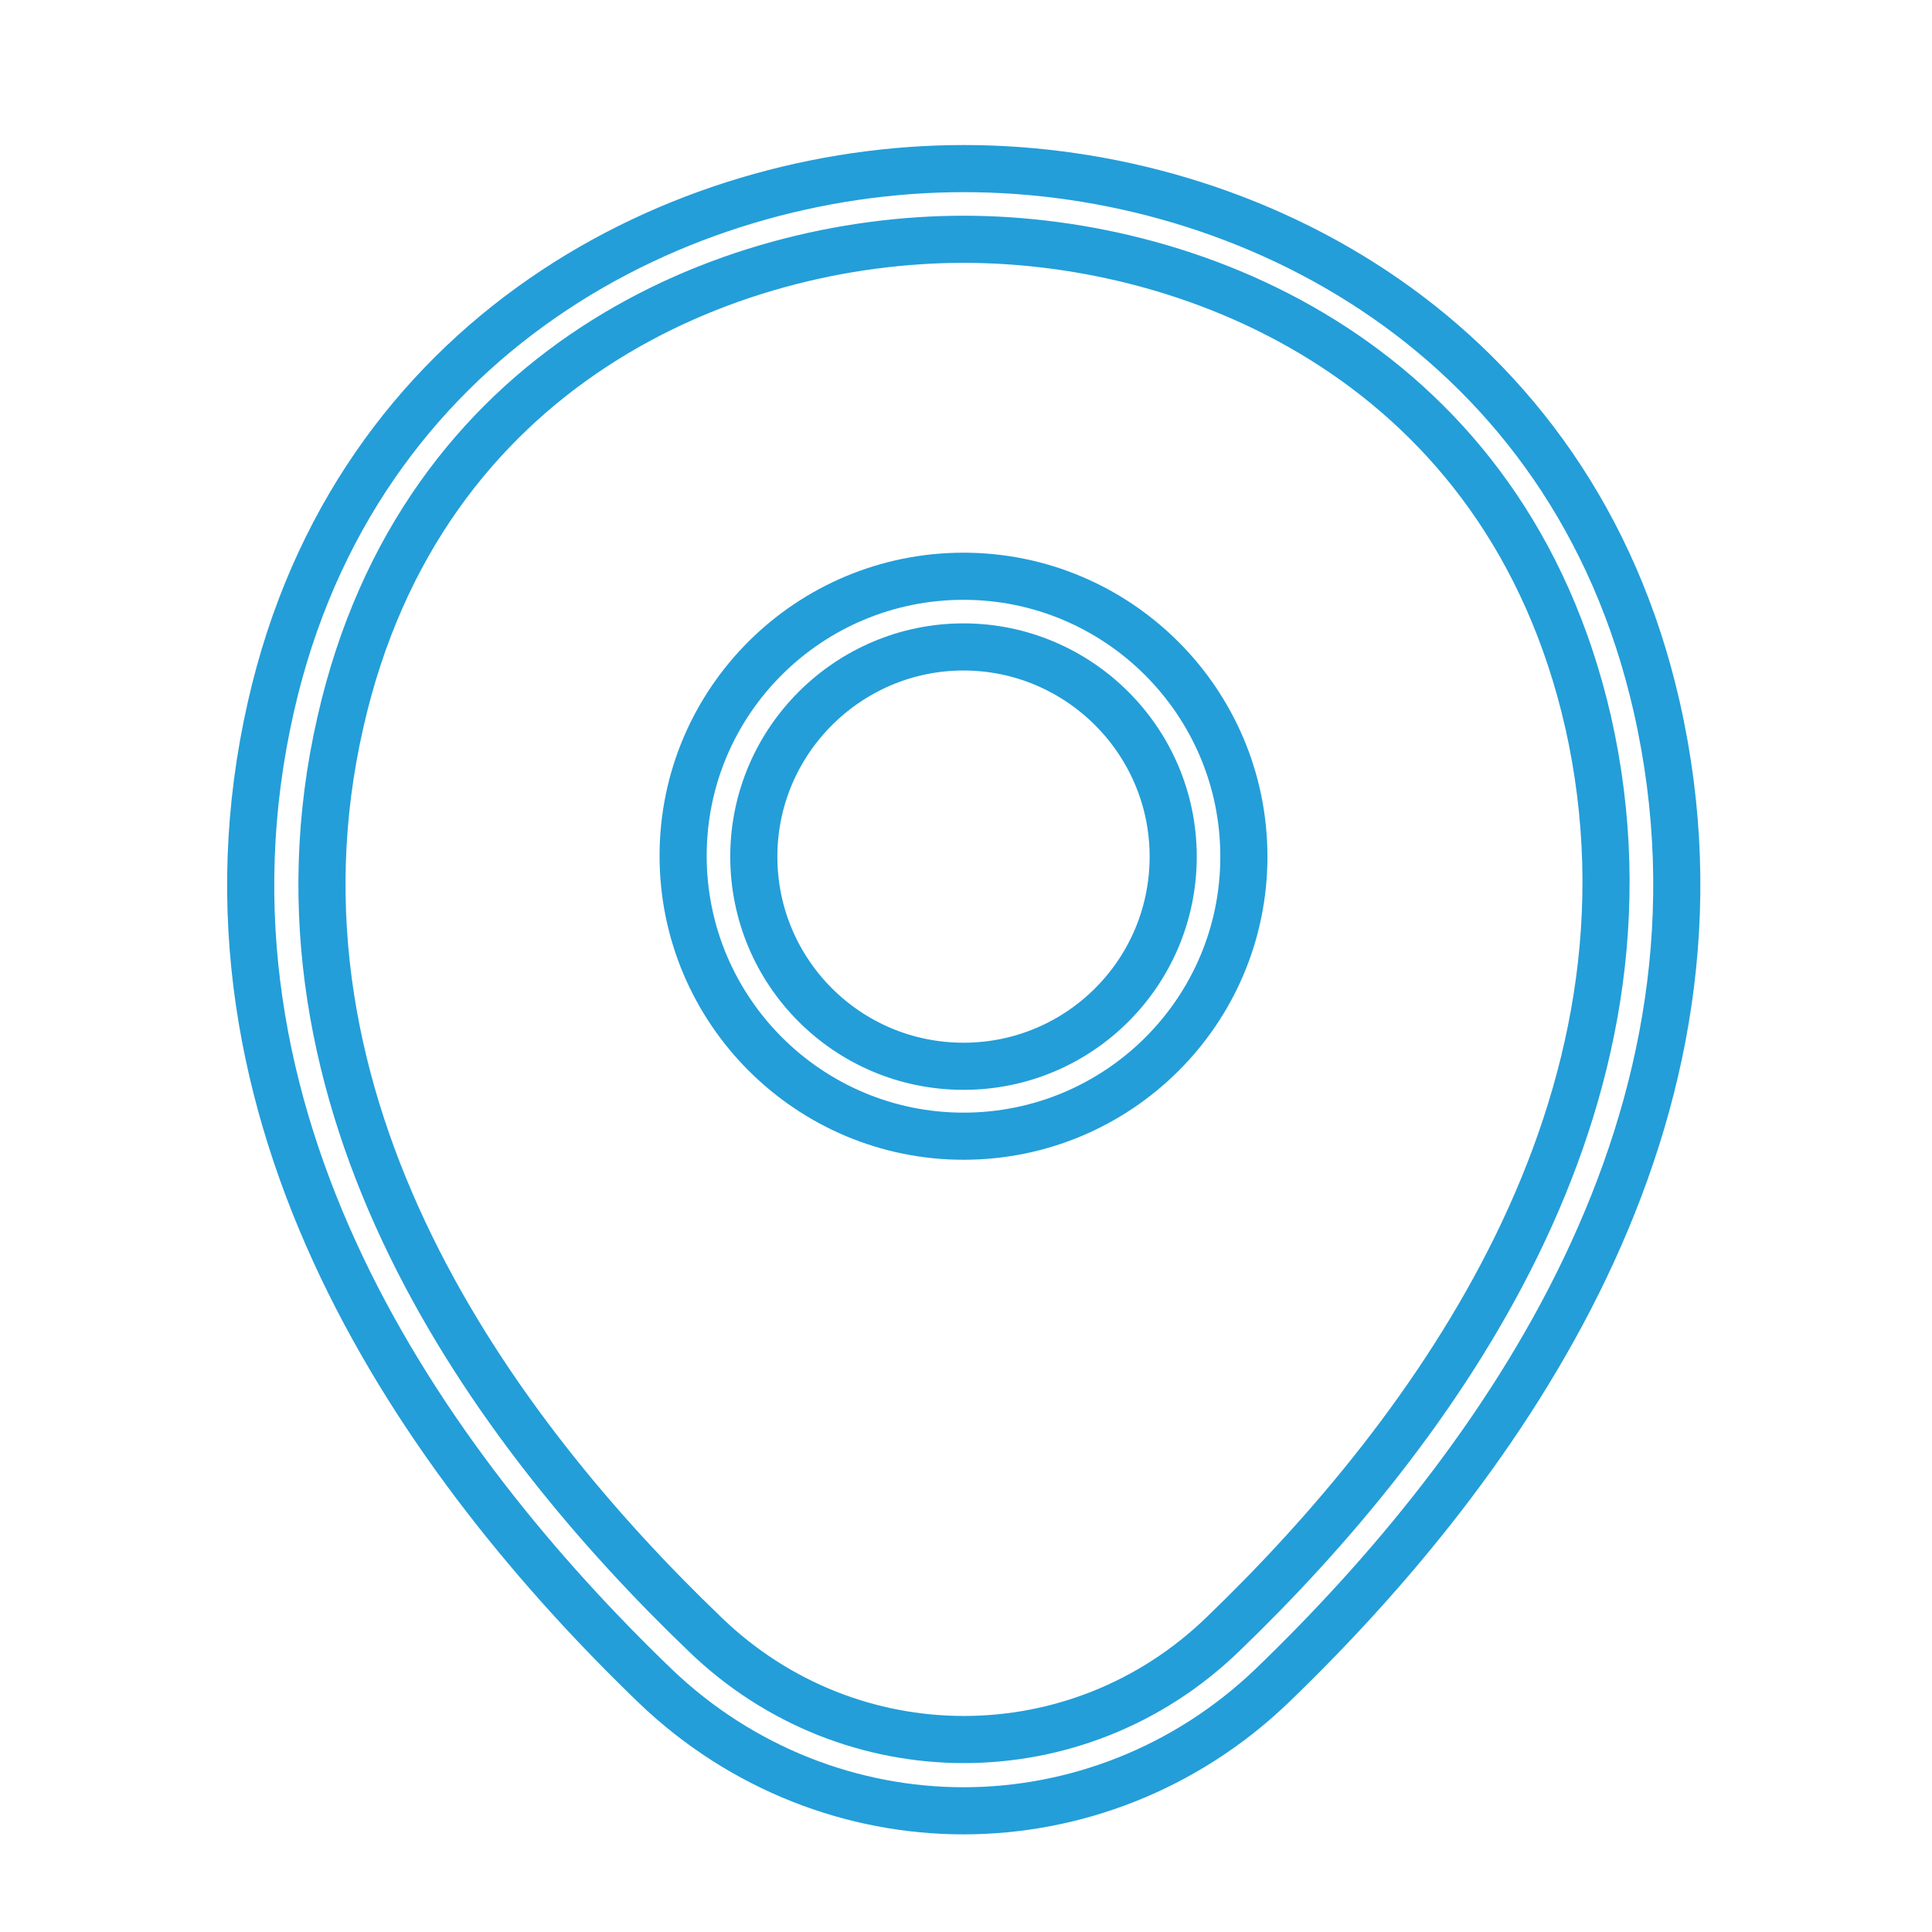 
<svg width="41" height="41" viewBox="0 0 41 41" fill="none" xmlns="http://www.w3.org/2000/svg">
<path d="M20.447 24.112C17.172 24.112 14.497 21.451 14.497 18.162C14.497 14.874 17.171 12.229 20.447 12.229C23.722 12.229 26.397 14.889 26.397 18.178C26.397 21.466 23.724 24.112 20.447 24.112ZM20.447 13.729C18.006 13.729 15.997 15.718 15.997 18.178C15.997 20.638 17.988 22.628 20.447 22.628C22.907 22.628 24.897 20.638 24.897 18.178C24.897 15.718 22.889 13.729 20.447 13.729Z" fill="none" stroke="#239ED9"/>
<path d="M5.751 14.989L5.751 14.989C7.537 7.121 14.404 3.578 20.447 3.578H20.447H20.447H20.447H20.447H20.447H20.447H20.447H20.447H20.447H20.447H20.447H20.447H20.447H20.447H20.447H20.447H20.447H20.447H20.447H20.447H20.447H20.447H20.447H20.447H20.447H20.447H20.447H20.447H20.447H20.447H20.447H20.447H20.447H20.447H20.447H20.447H20.447H20.447H20.448H20.448H20.448H20.448H20.448H20.448H20.448H20.448H20.448H20.448H20.448H20.448H20.448H20.448H20.448H20.448H20.448H20.448H20.448H20.448H20.448H20.448H20.448H20.448H20.448H20.448H20.448H20.448H20.448H20.448H20.448H20.448H20.448H20.448H20.448H20.448H20.448H20.448H20.448H20.448H20.448H20.448H20.448H20.448H20.448H20.448H20.448H20.448H20.448H20.448H20.448H20.448H20.448H20.448H20.448H20.448H20.448H20.448H20.448H20.448H20.448H20.448H20.448H20.448H20.448H20.448H20.448H20.448H20.448H20.448H20.448H20.448H20.448H20.448H20.448H20.448H20.448H20.448H20.448H20.448H20.448H20.448H20.448H20.448H20.449H20.449H20.449H20.449H20.449H20.449H20.449H20.449H20.449H20.449H20.449H20.449H20.449H20.449H20.449H20.449H20.449H20.449H20.449H20.449H20.449H20.449H20.449H20.449H20.449H20.449H20.449H20.449H20.449H20.449H20.449H20.449H20.449H20.449H20.449H20.449H20.449H20.449H20.449H20.45H20.45H20.45H20.45H20.45H20.45H20.45H20.45H20.45H20.45H20.45H20.45H20.45H20.45H20.45H20.45H20.45H20.45H20.45H20.45H20.45H20.45H20.45H20.45H20.45H20.45H20.45H20.45H20.45H20.45H20.45H20.45H20.45H20.451H20.451H20.451H20.451H20.451H20.451H20.451H20.451H20.451H20.451H20.451H20.451H20.451H20.451H20.451H20.451H20.451H20.451H20.451H20.451H20.451H20.451H20.451H20.451H20.451H20.451H20.451H20.451H20.451H20.451H20.452H20.452H20.452H20.452H20.452H20.452H20.452H20.452H20.452H20.452H20.452H20.452H20.452H20.452H20.452H20.452H20.452H20.452H20.452H20.452H20.452H20.453H20.453H20.453H20.453H20.453H20.453H20.453H20.453H20.453H20.453H20.453H20.453H20.453H20.453H20.453H20.453H20.453H20.453H20.453H20.453H20.453H20.453H20.454H20.454H20.454H20.454H20.454H20.454H20.454H20.454H20.454H20.454H20.454H20.454H20.454H20.454H20.454H20.454H20.454H20.454H20.455H20.455H20.455H20.455H20.455H20.455H20.455H20.455H20.455H20.455H20.455H20.455H20.455H20.455H20.455H20.455H20.456H20.456H20.456H20.456H20.456H20.456H20.456H20.456H20.456H20.456H20.456H20.456H20.456H20.456H20.456H20.456H20.456H20.457H20.457H20.457H20.457H20.457H20.457H20.457H20.457H20.457H20.457H20.457H20.457H20.457H20.457H20.458H20.458H20.458H20.458H20.458H20.458H20.458H20.458H20.458H20.458H20.458H20.458H20.459H20.459H20.459H20.459H20.459H20.459H20.459H20.459H20.459H20.459H20.459H20.459H20.459H20.459H20.46H20.46H20.46H20.46H20.46H20.46H20.46H20.46H20.46H20.46H20.46H20.46H20.46H20.461H20.461H20.461H20.461H20.461H20.461H20.461H20.461H20.461H20.461H20.462H20.462H20.462H20.462H20.462H20.462H20.462H20.462H20.462H20.462H20.462H20.462H20.463H20.463H20.463H20.463H20.463H20.463H20.463H20.463H20.463H20.463H20.463H20.464H20.464C26.507 3.578 33.373 7.12 35.159 15.005C37.132 23.718 31.872 31.079 26.985 35.784C25.146 37.543 22.788 38.428 20.447 38.428C18.107 38.428 15.748 37.543 13.91 35.784C9.023 31.079 3.763 23.702 5.751 14.989ZM33.702 15.318L33.701 15.316C31.965 7.749 25.446 5.078 20.447 5.078C15.448 5.078 8.945 7.75 7.226 15.317C5.363 23.442 10.477 30.383 14.967 34.688C18.044 37.658 22.867 37.658 25.944 34.688C30.417 30.383 35.53 23.443 33.702 15.318Z" fill="none" stroke="#239ED9"/>
</svg>

